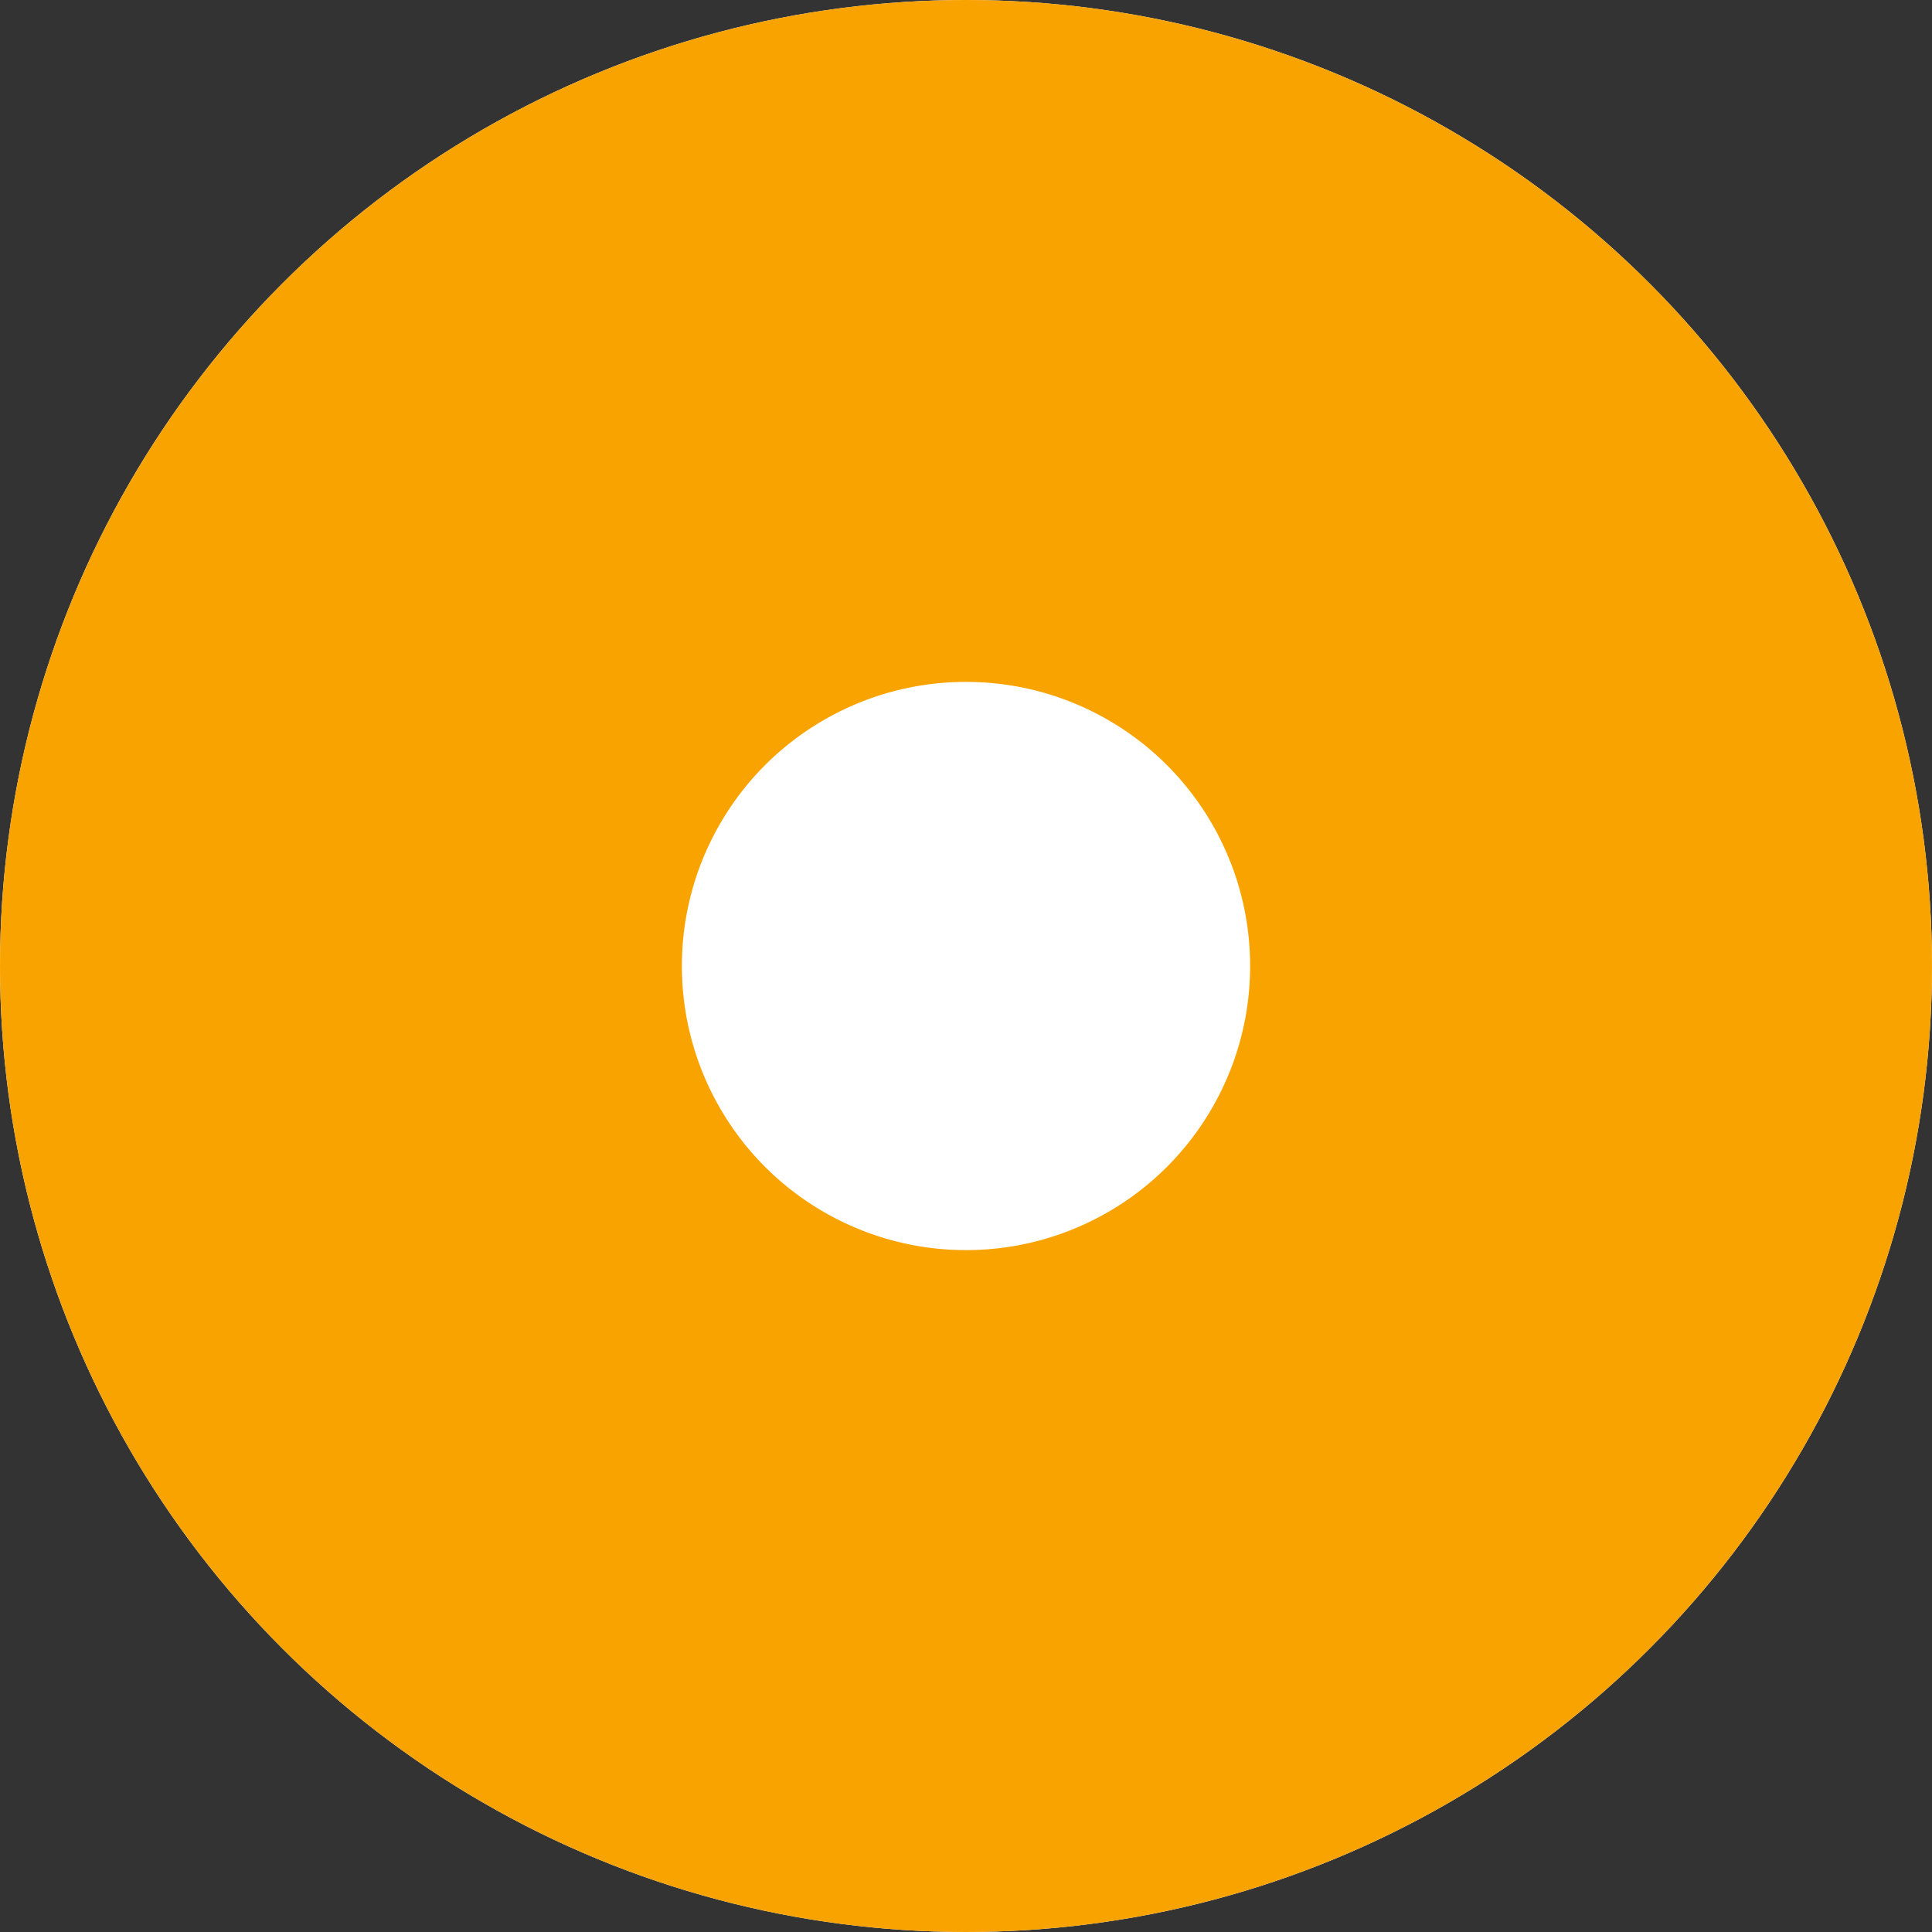 <?xml version="1.0" encoding="UTF-8"?>
<svg width="17px" height="17px" viewBox="0 0 17 17" version="1.1" xmlns="http://www.w3.org/2000/svg" xmlns:xlink="http://www.w3.org/1999/xlink">
    <rect x="0" y="0" width="17" height="17" fill="#333333" stroke="none"/>
    <!-- Generator: Sketch 47.1 (45422) - http://www.bohemiancoding.com/sketch -->
    <title>进行中</title>
    <desc>Created with Sketch.</desc>
    <defs>
        <circle id="path-1" cx="8.5" cy="8.5" r="8.5"></circle>
    </defs>
    <g id="1.注册/登录" stroke="none" stroke-width="1" fill="none" fill-rule="evenodd">
        <g id="进行中">
            <use fill="#FFFFFF" fill-rule="evenodd" xlink:href="#path-1"></use>
            <circle stroke="#F9A300" stroke-width="6" cx="8.5" cy="8.5" r="5.5"></circle>
        </g>
    </g>
</svg>